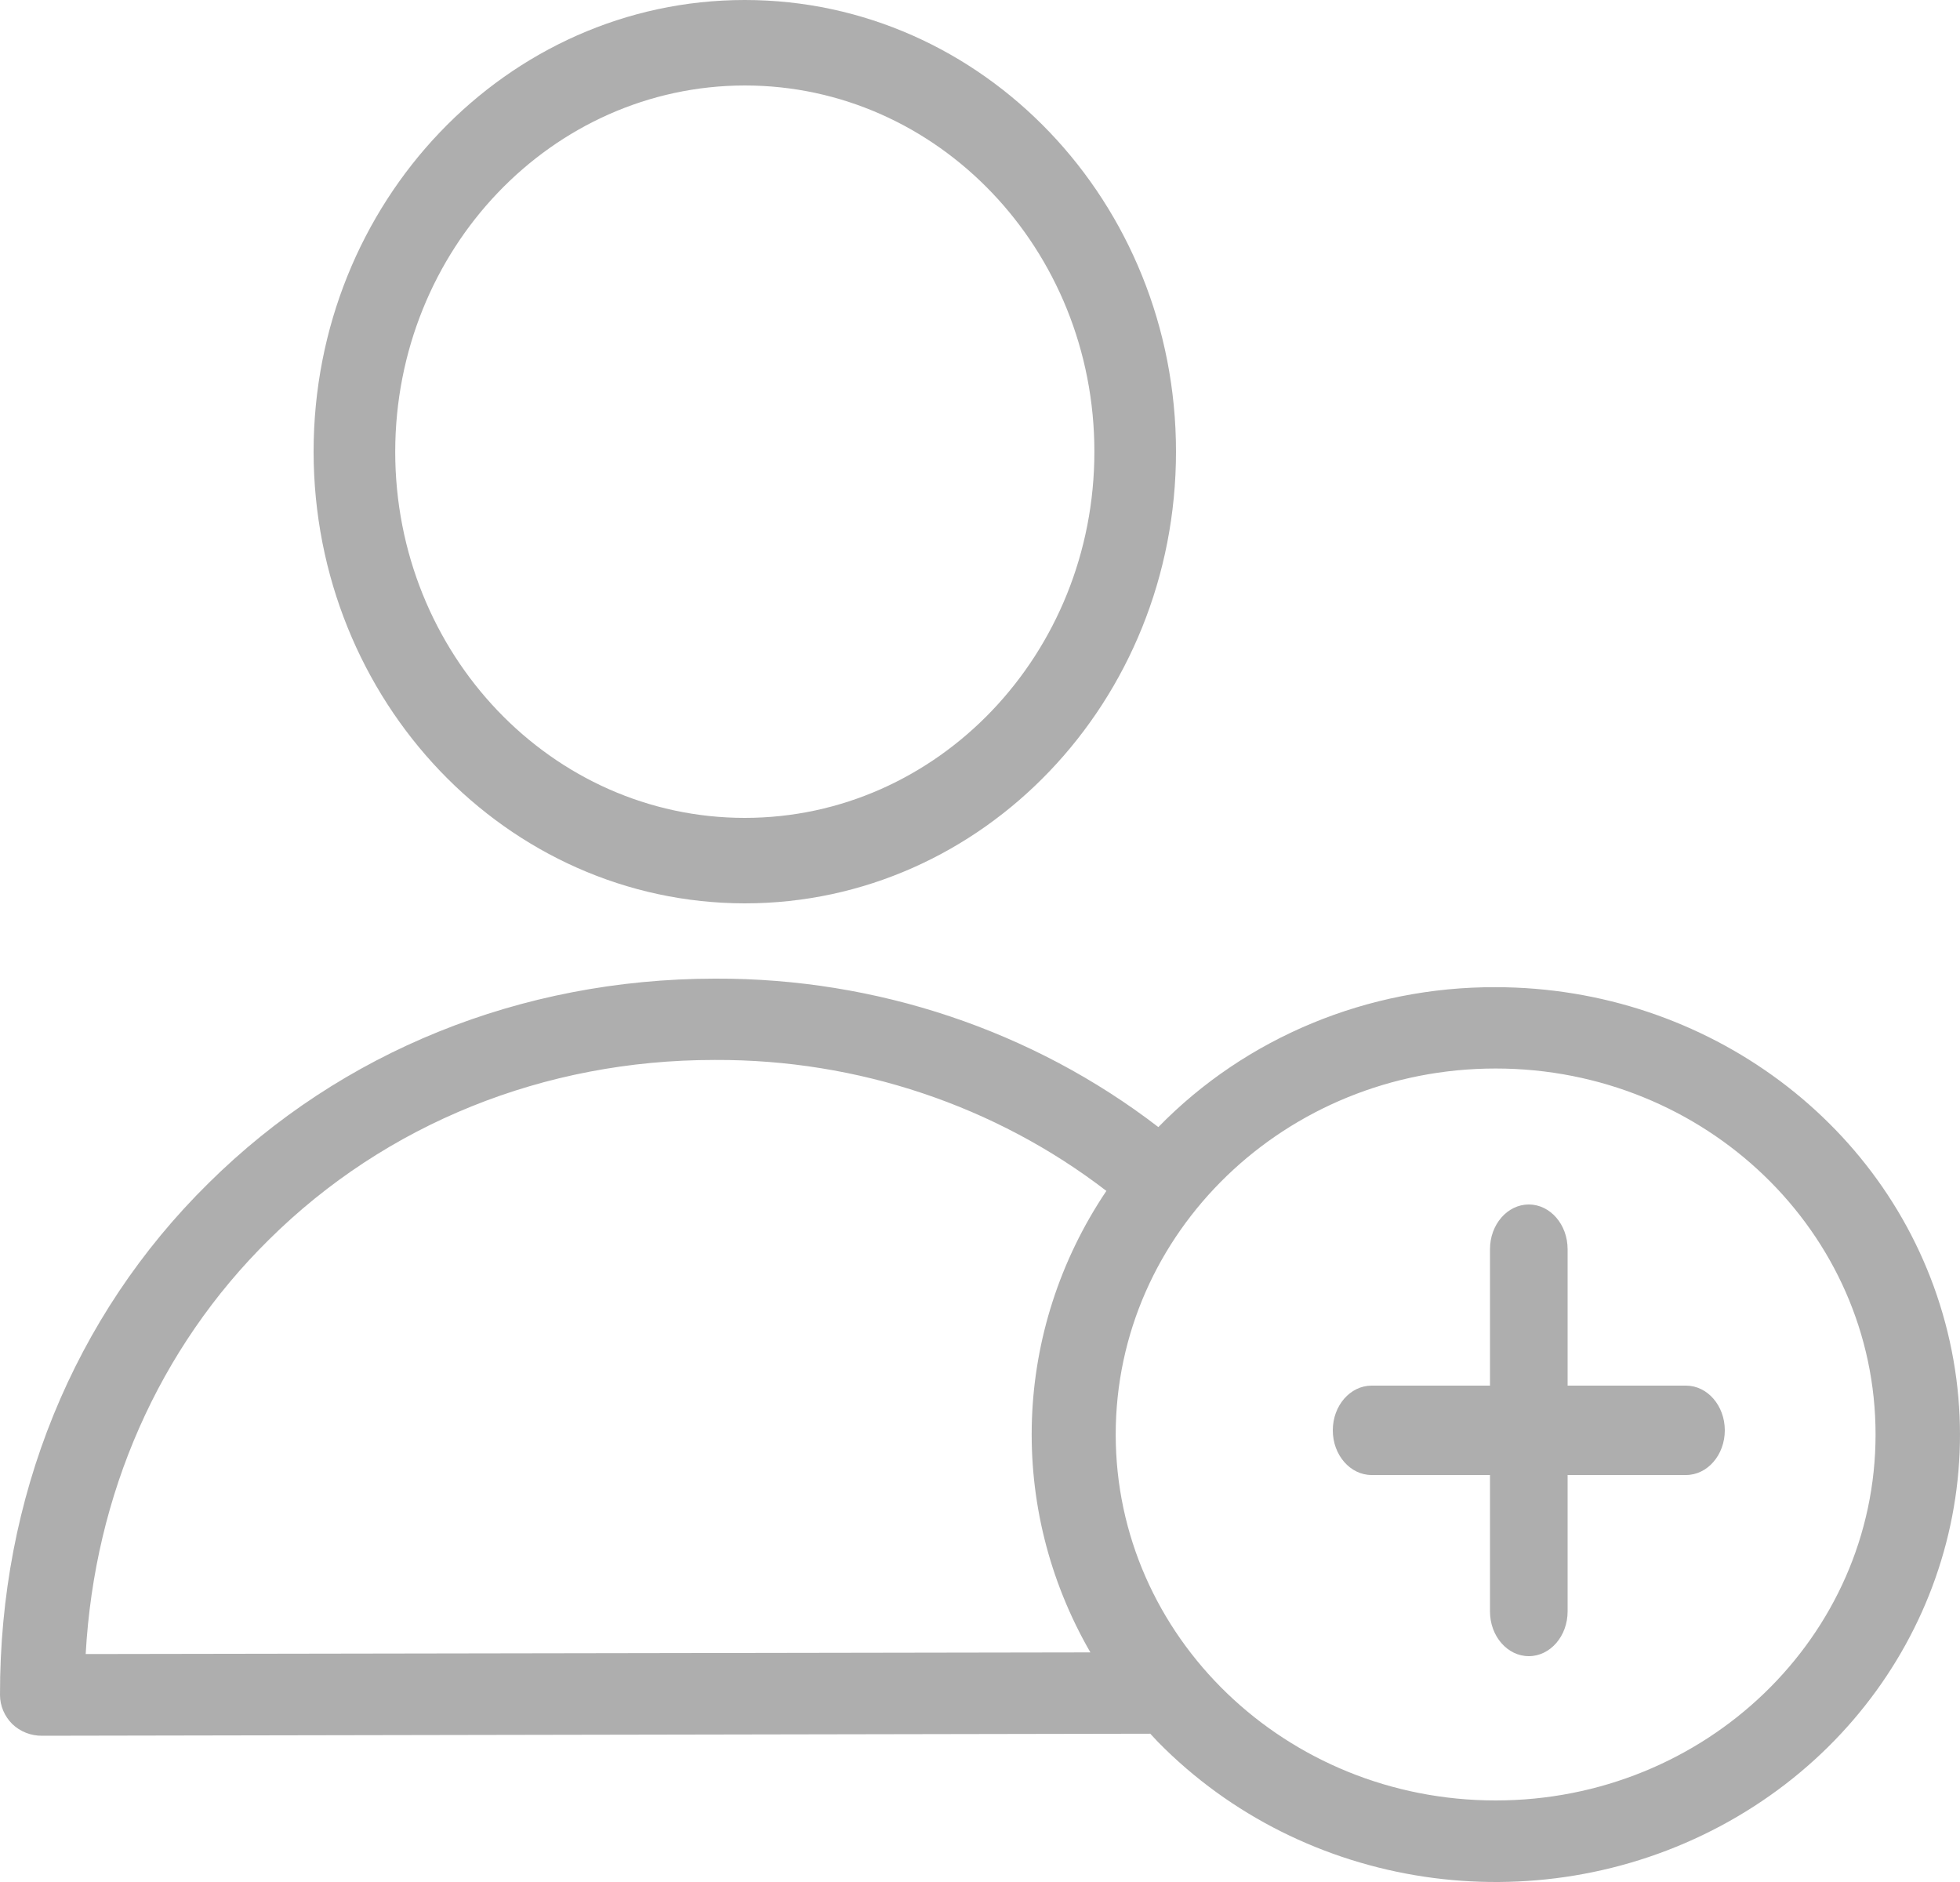 <?xml version="1.0" encoding="UTF-8"?>
<svg width="25px" height="24px" viewBox="0 0 25 24" version="1.1" xmlns="http://www.w3.org/2000/svg" xmlns:xlink="http://www.w3.org/1999/xlink">
    <!-- Generator: Sketch 53.2 (72643) - https://sketchapp.com -->
    <title>004-add-user</title>
    <desc>Created with Sketch.</desc>
    <g id="Conversation" stroke="none" stroke-width="1" fill="none" fill-rule="evenodd">
        <g id="Menu-Leader" transform="translate(-18, -224)" fill="#AEAEAE" fill-rule="nonzero">
            <g id="Group-Copy-2" transform="translate(18, 224)">
                <g id="004-add-user">
                    <path d="M19.077,12.589 C17.448,12.583 15.89,13.229 14.775,14.373 C13.171,13.14 11.178,12.473 9.126,12.48 L9.11,12.48 C6.644,12.485 4.356,13.408 2.66,15.088 C0.937,16.784 -0.005,19.102 2.15695393e-05,21.617 C0.001,21.754 0.057,21.886 0.156,21.985 C0.257,22.082 0.395,22.137 0.538,22.135 L14.672,22.109 C14.705,22.146 14.737,22.177 14.769,22.213 C16.625,24.104 19.575,24.547 21.94,23.289 C24.305,22.03 25.486,19.391 24.812,16.871 C24.138,14.351 21.779,12.59 19.077,12.589 Z M1.093,21.093 C1.206,19.055 2.025,17.194 3.43,15.809 C4.921,14.331 6.941,13.517 9.11,13.517 L9.126,13.517 C10.937,13.51 12.697,14.099 14.112,15.187 C12.919,16.961 12.841,19.225 13.908,21.072 L1.093,21.093 Z M19.077,22.96 C16.4,22.96 14.231,20.87 14.231,18.293 C14.231,15.716 16.4,13.626 19.077,13.626 C21.753,13.626 23.923,15.716 23.923,18.293 C23.923,20.87 21.753,22.96 19.077,22.96 L19.077,22.96 Z" id="Shape"></path>
                    <path d="M9.5,11.52 C12.538,11.52 15,8.941 15,5.76 C15,2.579 12.538,0 9.5,0 C6.462,0 4,2.579 4,5.76 C4.003,8.94 6.464,11.517 9.5,11.52 Z M9.5,1.09 C11.963,1.09 13.959,3.181 13.959,5.76 C13.959,8.339 11.963,10.43 9.5,10.43 C7.037,10.43 5.041,8.339 5.041,5.76 C5.044,3.182 7.038,1.093 9.5,1.09 Z" id="Shape"></path>
                    <path d="M21.505,17.67 L19.995,17.67 L19.995,15.93 C19.995,15.615 19.773,15.36 19.5,15.36 C19.227,15.36 19.005,15.615 19.005,15.93 L19.005,17.67 L17.495,17.67 C17.222,17.67 17,17.925 17,18.24 C17,18.555 17.222,18.81 17.495,18.81 L19.005,18.81 L19.005,20.55 C19.005,20.865 19.227,21.12 19.5,21.12 C19.773,21.12 19.995,20.865 19.995,20.55 L19.995,18.81 L21.505,18.81 C21.778,18.81 22,18.555 22,18.24 C22,17.925 21.778,17.67 21.505,17.67 L21.505,17.67 Z" id="Path"></path>
                </g>
            </g>
        </g>
    </g>
</svg>